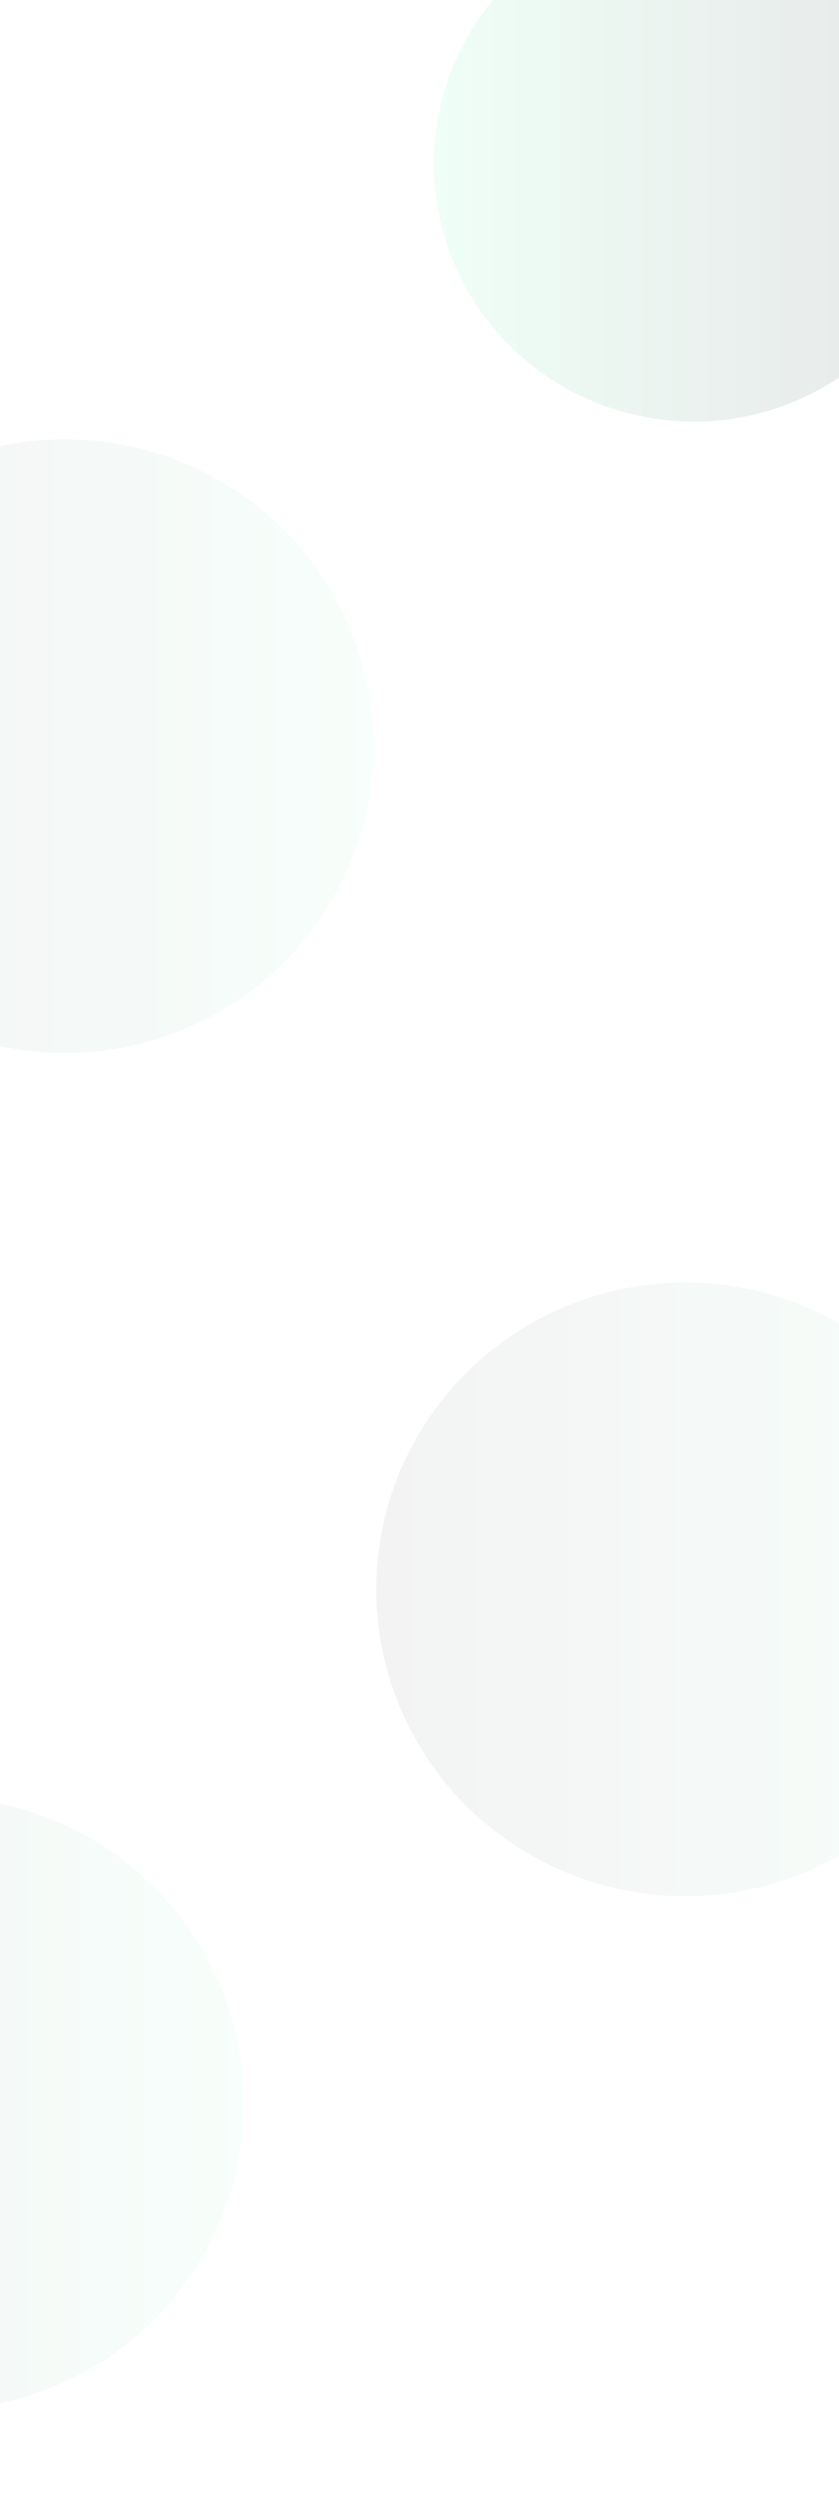 <svg width="1280" height="3813" viewBox="0 0 1280 3813" fill="none" xmlns="http://www.w3.org/2000/svg">
    <g filter="url(#filter0_f_160_1520)">
        <ellipse cx="1058.5" cy="249.5" rx="396.5" ry="393.5" fill="url(#paint0_linear_160_1520)" fill-opacity="0.1" />
    </g>
    <g filter="url(#filter1_f_160_1520)">
        <ellipse cx="1045.5" cy="2424" rx="471.5" ry="468" transform="rotate(-180 1045.5 2424)"
            fill="url(#paint1_linear_160_1520)" fill-opacity="0.05" />
    </g>
    <g filter="url(#filter2_f_160_1520)">
        <ellipse cx="98.5" cy="1138" rx="471.5" ry="468" transform="rotate(-180 98.5 1138)"
            fill="url(#paint2_linear_160_1520)" fill-opacity="0.05" />
    </g>
    <g filter="url(#filter3_f_160_1520)">
        <ellipse cx="-99.5" cy="3208" rx="471.5" ry="468" transform="rotate(-180 -99.5 3208)"
            fill="url(#paint3_linear_160_1520)" fill-opacity="0.05" />
    </g>
    <defs>
        <filter id="filter0_f_160_1520" x="562" y="-244" width="993" height="987" filterUnits="userSpaceOnUse"
            color-interpolation-filters="sRGB">
            <feFlood flood-opacity="0" result="BackgroundImageFix" />
            <feBlend mode="normal" in="SourceGraphic" in2="BackgroundImageFix" result="shape" />
            <feGaussianBlur stdDeviation="50" result="effect1_foregroundBlur_160_1520" />
        </filter>
        <filter id="filter1_f_160_1520" x="474" y="1856" width="1143" height="1136" filterUnits="userSpaceOnUse"
            color-interpolation-filters="sRGB">
            <feFlood flood-opacity="0" result="BackgroundImageFix" />
            <feBlend mode="normal" in="SourceGraphic" in2="BackgroundImageFix" result="shape" />
            <feGaussianBlur stdDeviation="50" result="effect1_foregroundBlur_160_1520" />
        </filter>
        <filter id="filter2_f_160_1520" x="-496.6" y="546.4" width="1190.2" height="1183.2" filterUnits="userSpaceOnUse"
            color-interpolation-filters="sRGB">
            <feFlood flood-opacity="0" result="BackgroundImageFix" />
            <feBlend mode="normal" in="SourceGraphic" in2="BackgroundImageFix" result="shape" />
            <feGaussianBlur stdDeviation="61.8" result="effect1_foregroundBlur_160_1520" />
        </filter>
        <filter id="filter3_f_160_1520" x="-713.4" y="2597.6" width="1227.8" height="1220.8"
            filterUnits="userSpaceOnUse" color-interpolation-filters="sRGB">
            <feFlood flood-opacity="0" result="BackgroundImageFix" />
            <feBlend mode="normal" in="SourceGraphic" in2="BackgroundImageFix" result="shape" />
            <feGaussianBlur stdDeviation="71.2" result="effect1_foregroundBlur_160_1520" />
        </filter>
        <linearGradient id="paint0_linear_160_1520" x1="662" y1="-144" x2="1455" y2="-144"
            gradientUnits="userSpaceOnUse">
            <stop stop-color="#61FCAE" />
            <stop offset="1" stop-color="#111119" />
        </linearGradient>
        <linearGradient id="paint1_linear_160_1520" x1="574" y1="1956" x2="1517" y2="1956"
            gradientUnits="userSpaceOnUse">
            <stop stop-color="#61FCAE" />
            <stop offset="1" stop-color="#111119" />
        </linearGradient>
        <linearGradient id="paint2_linear_160_1520" x1="-373" y1="670" x2="570" y2="670" gradientUnits="userSpaceOnUse">
            <stop stop-color="#61FCAE" />
            <stop offset="1" stop-color="#111119" />
        </linearGradient>
        <linearGradient id="paint3_linear_160_1520" x1="-571" y1="2740" x2="372" y2="2740"
            gradientUnits="userSpaceOnUse">
            <stop stop-color="#61FCAE" />
            <stop offset="1" stop-color="#111119" />
        </linearGradient>
    </defs>
</svg>